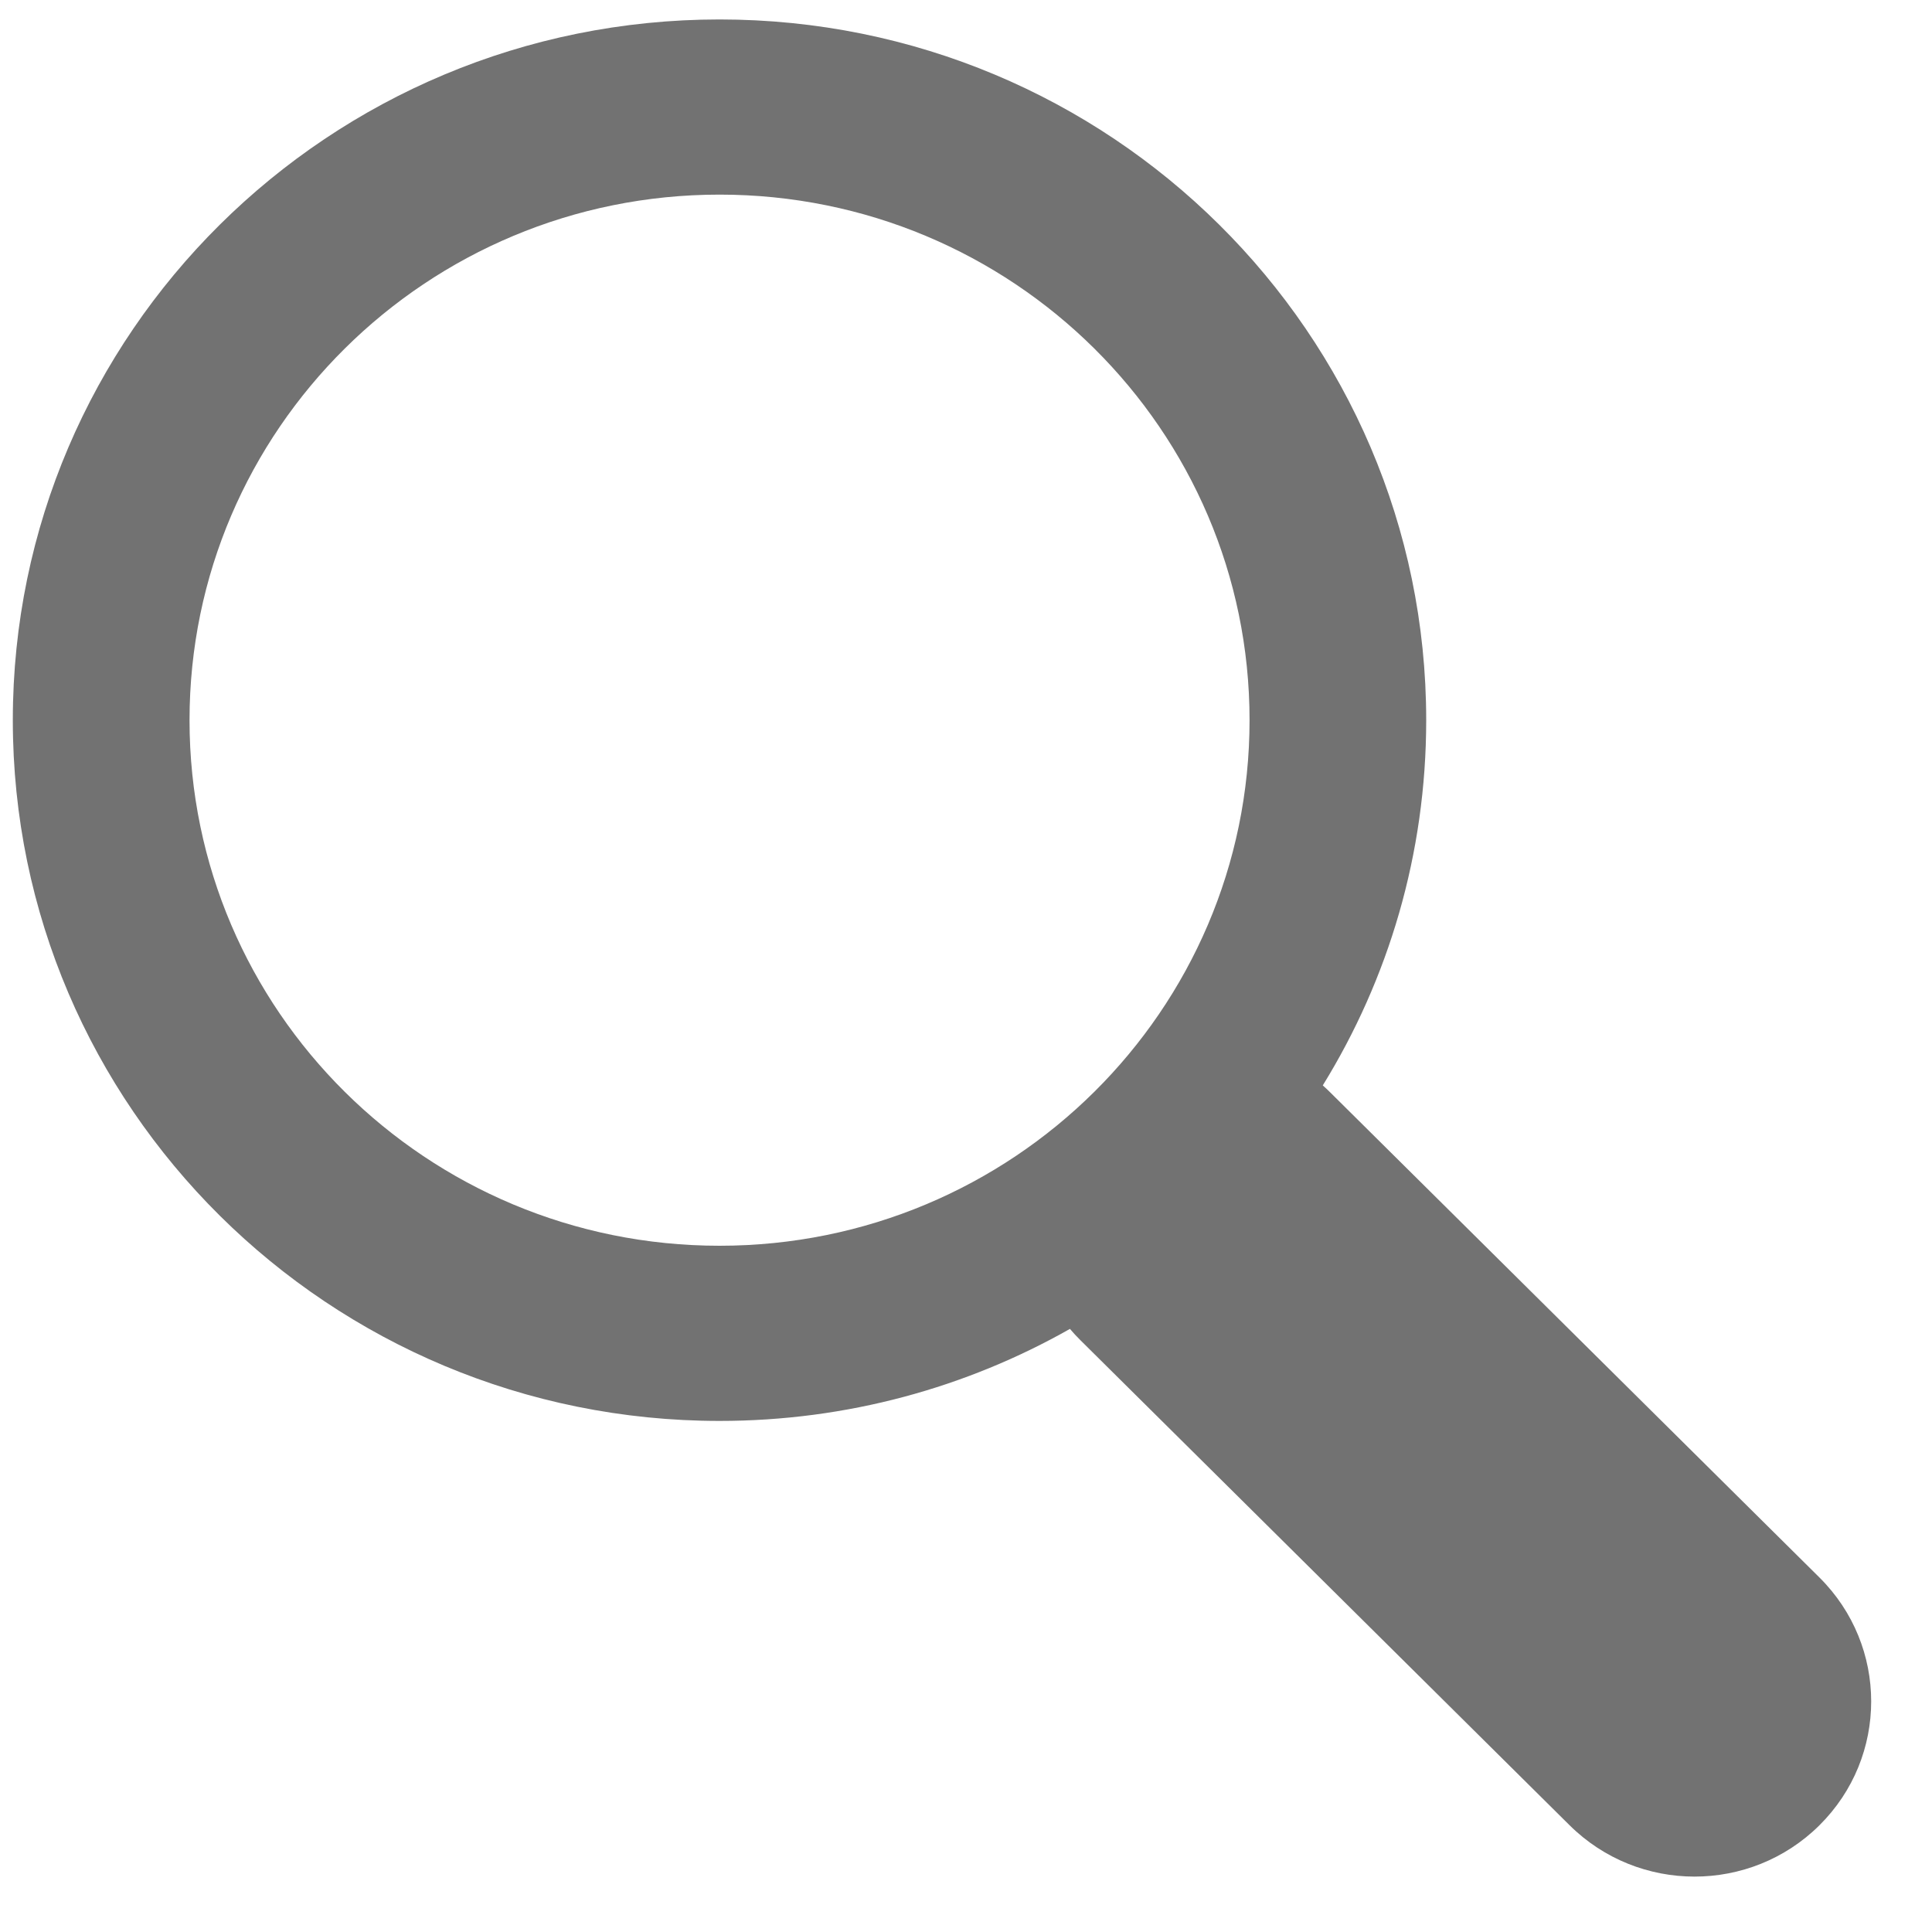 <svg width="30" height="30" viewBox="0 0 30 30" fill="none" xmlns="http://www.w3.org/2000/svg">
<path fill-rule="evenodd" clip-rule="evenodd" d="M16.614 20.635C15.01 21.544 13.153 22.064 11.173 22.064C5.112 22.064 0.199 17.192 0.199 11.183C0.199 5.174 5.112 0.302 11.173 0.302C17.233 0.302 22.146 5.174 22.146 11.183C22.146 13.261 21.559 15.203 20.54 16.854C20.579 16.889 20.618 16.925 20.656 16.963L28.252 24.495C29.323 25.558 29.324 27.28 28.252 28.343C27.181 29.405 25.445 29.406 24.372 28.342L16.776 20.81C16.718 20.753 16.665 20.695 16.614 20.635L16.614 20.635ZM11.173 19.344C15.718 19.344 19.403 15.69 19.403 11.183C19.403 6.676 15.719 3.022 11.173 3.022C6.628 3.022 2.943 6.676 2.943 11.183C2.943 15.69 6.627 19.344 11.173 19.344Z" fill="#727272"/>
</svg>
